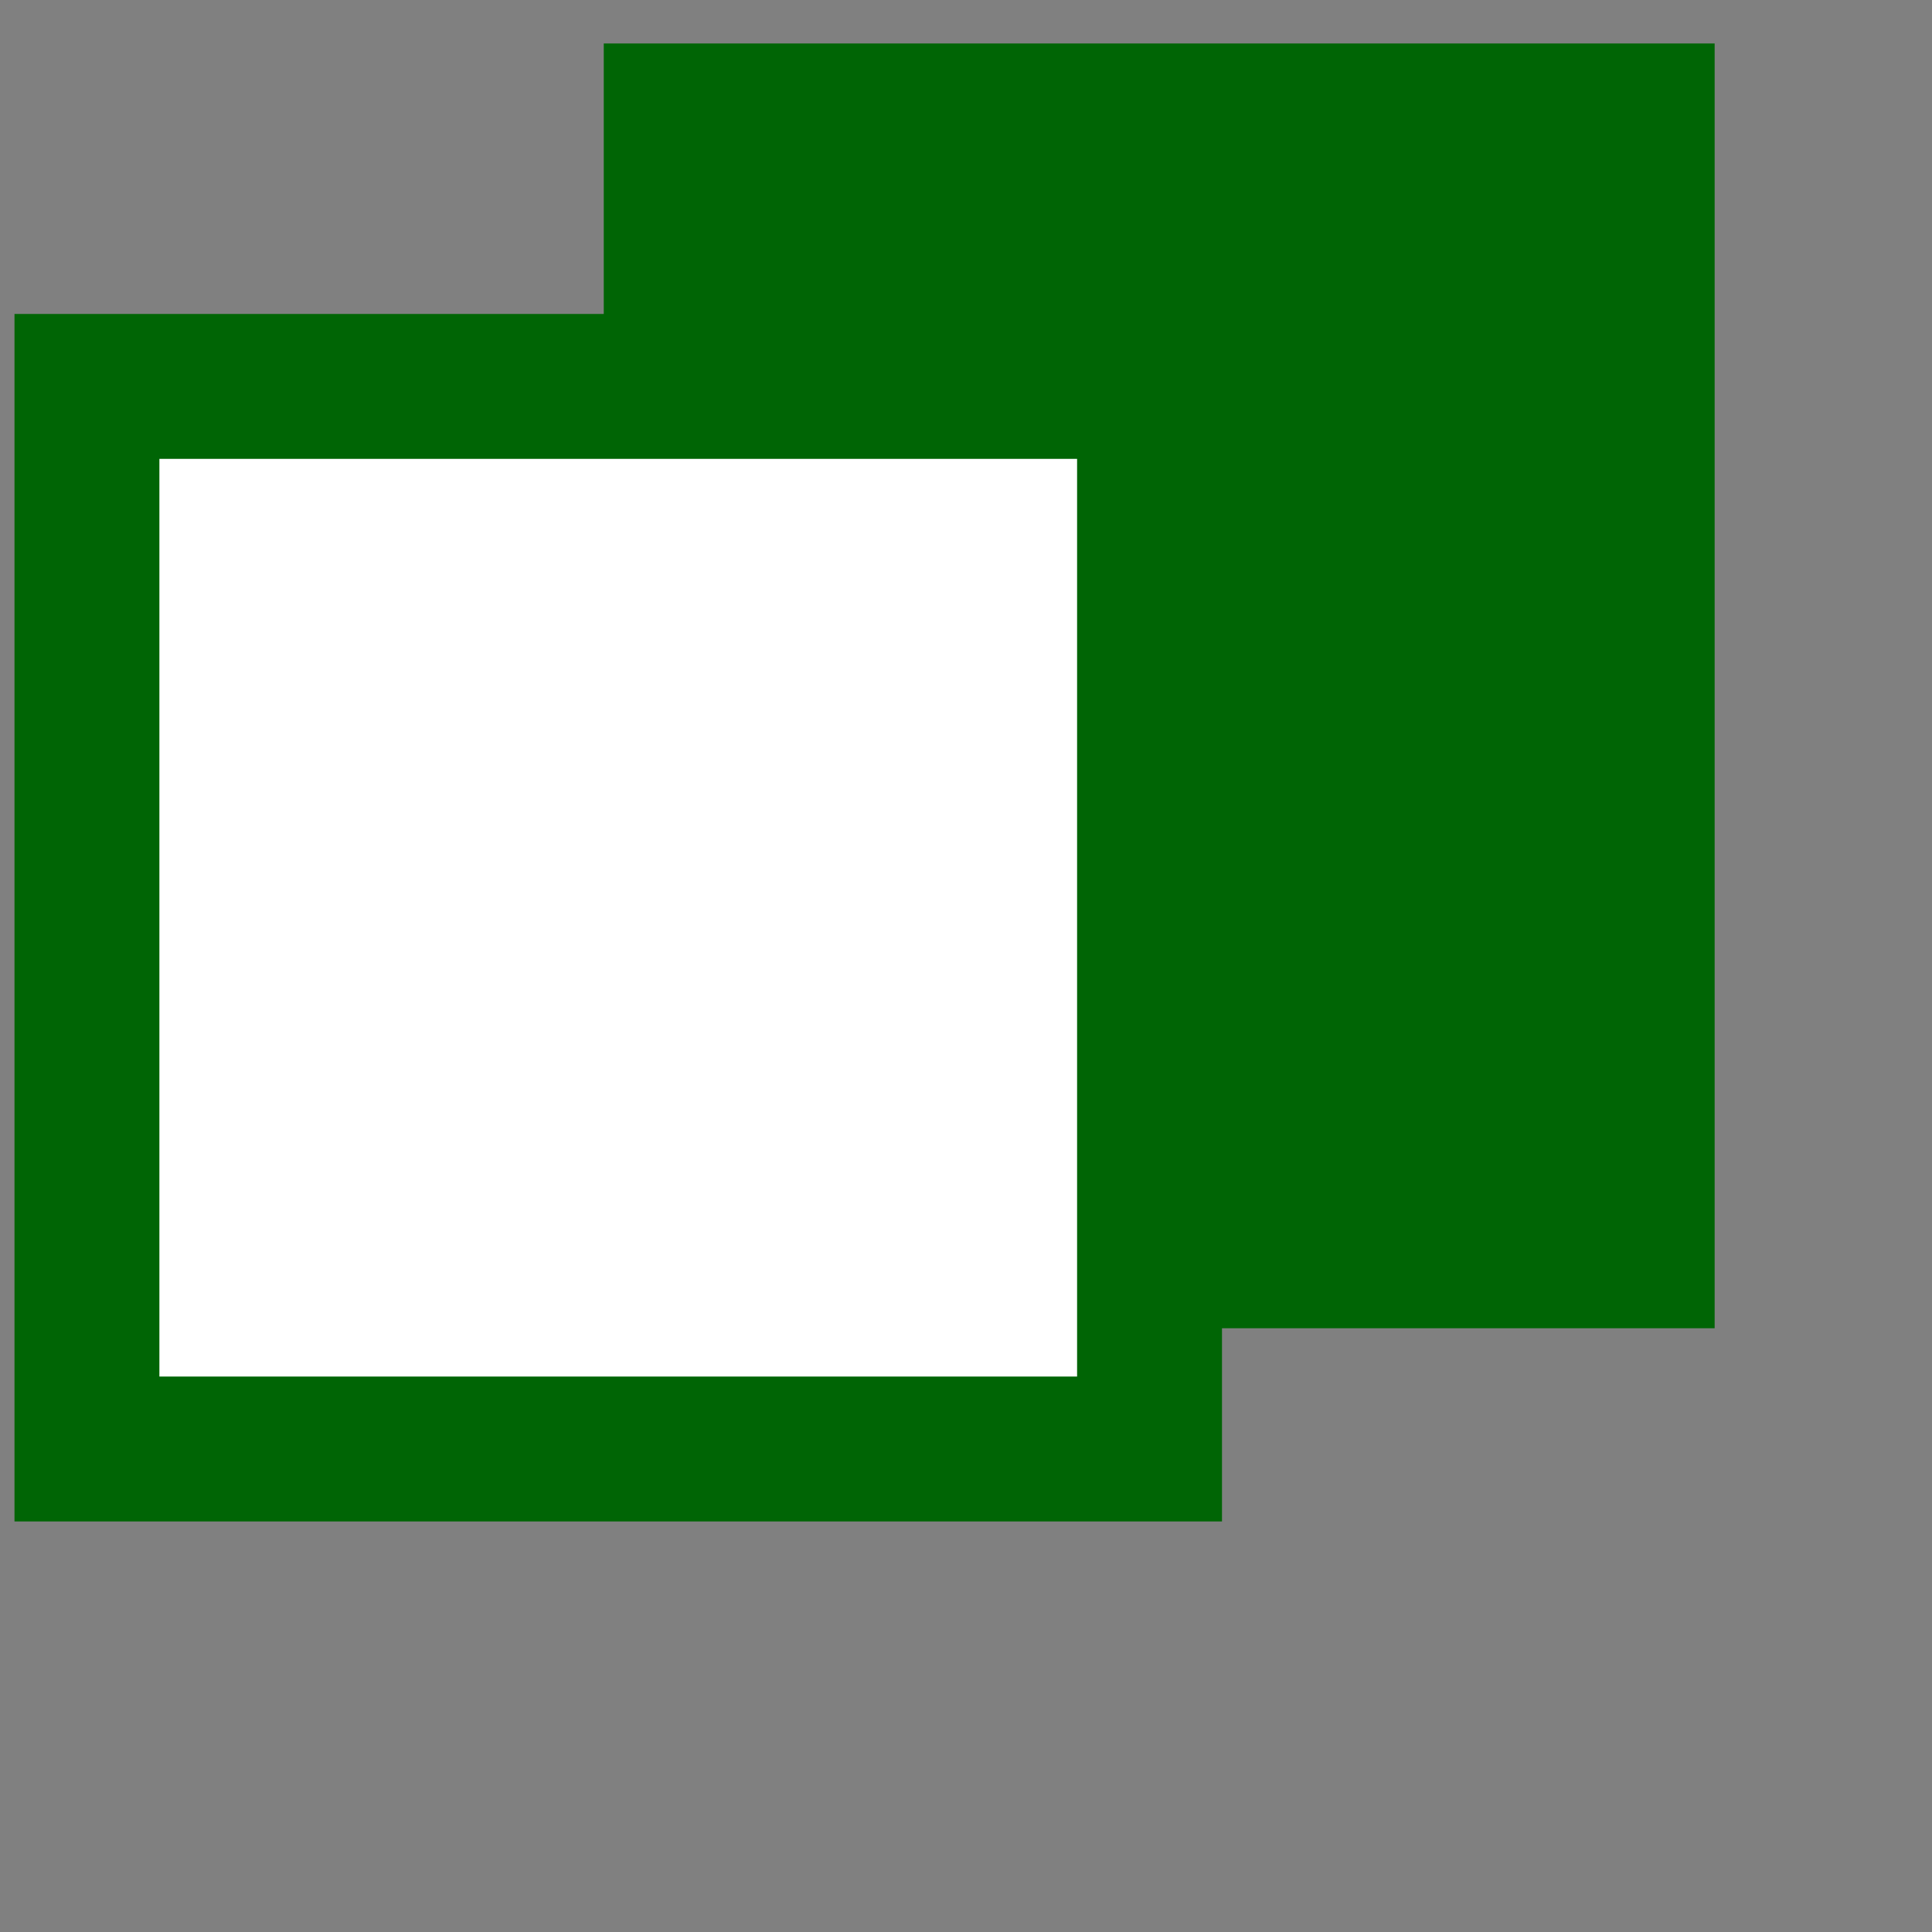 <?xml version="1.0" ?>
<svg xmlns="http://www.w3.org/2000/svg"  width="200" height="200">
  <rect width="100%" height="100%" fill="#808080" stroke="none"/>
  <polygon  points="70,12 170,12 170,130 130,130 130,40 70,40"  style="stroke:#006505; fill: #006505; stroke-width:15px;" />
  <rect  x="9"  y="40" rx="" ry=""  width="110"  height="110"   fill="#fff" stroke="#006505" stroke-width="15"/>
</svg>